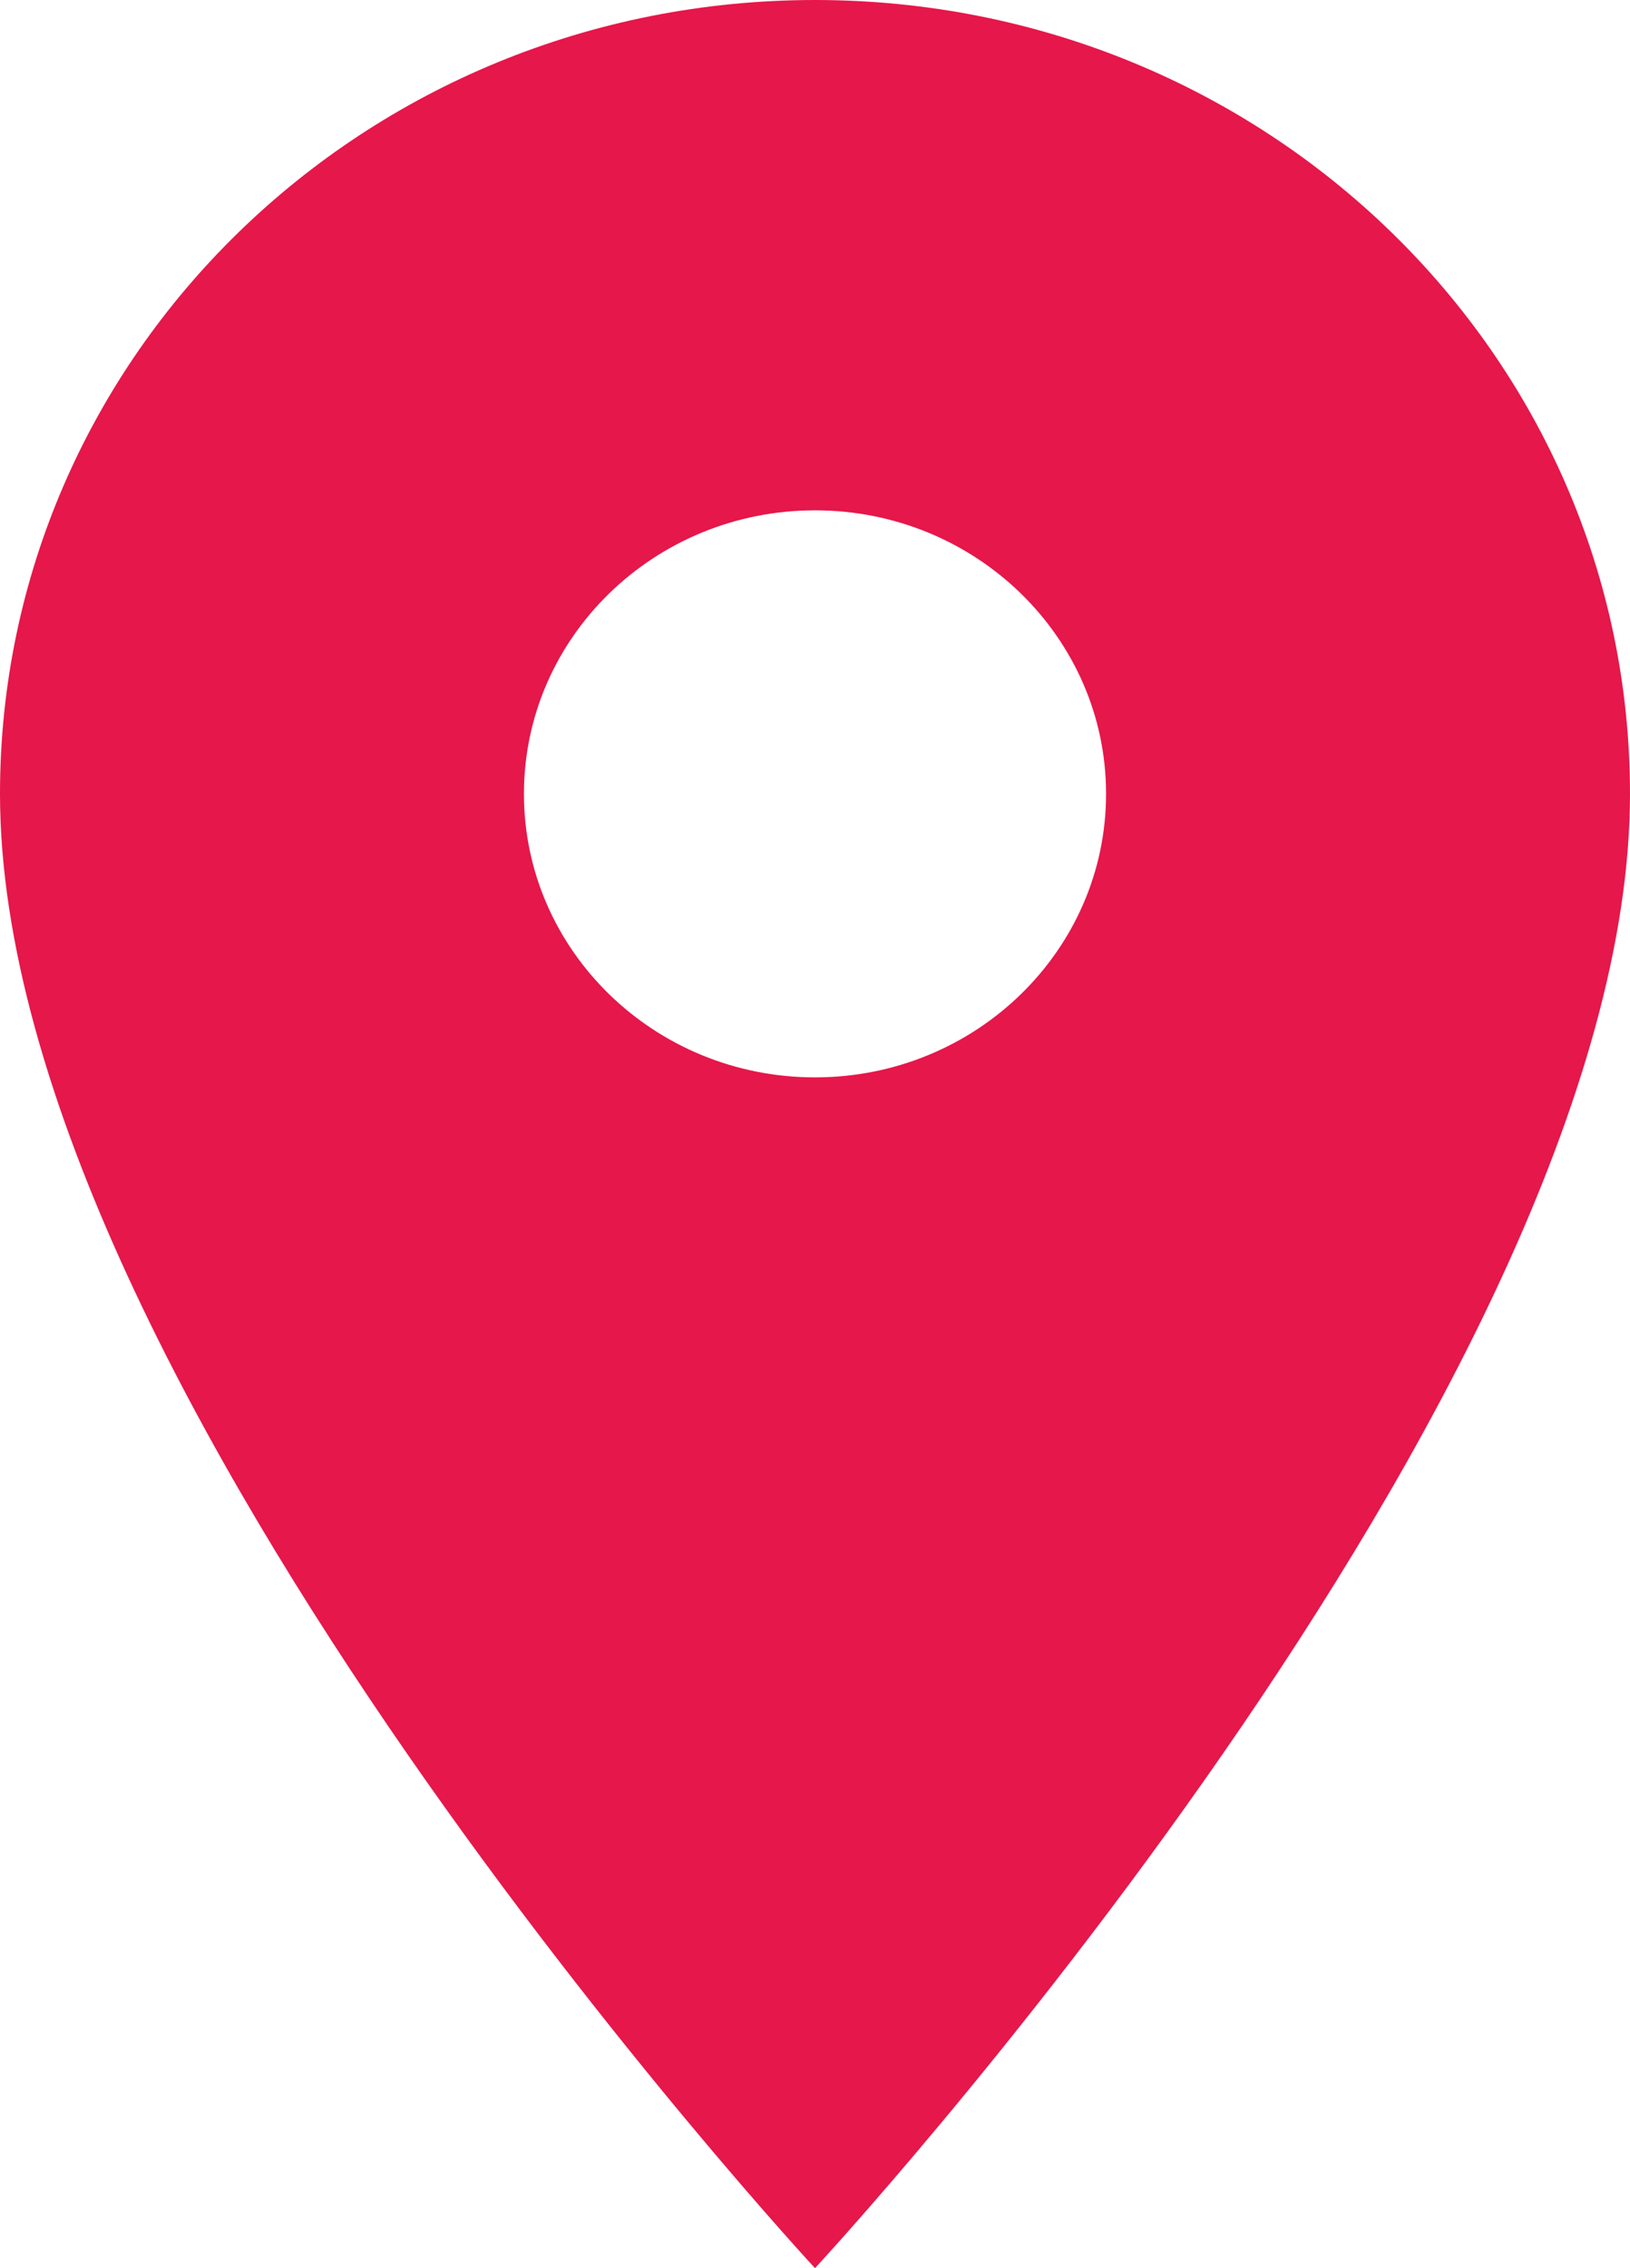 <svg width="23" height="32" viewBox="0 0 23 32" fill="none" xmlns="http://www.w3.org/2000/svg">
<path d="M11.5 0C5.142 0 0 5.008 0 11.2C0 19.6 11.5 32 11.5 32C11.5 32 23 19.6 23 11.2C23 5.008 17.858 0 11.5 0ZM11.5 15.2C9.233 15.2 7.393 13.408 7.393 11.2C7.393 8.992 9.233 7.2 11.5 7.2C13.767 7.2 15.607 8.992 15.607 11.2C15.607 13.408 13.767 15.2 11.5 15.2Z" fill="#E6174A"/>
</svg>
